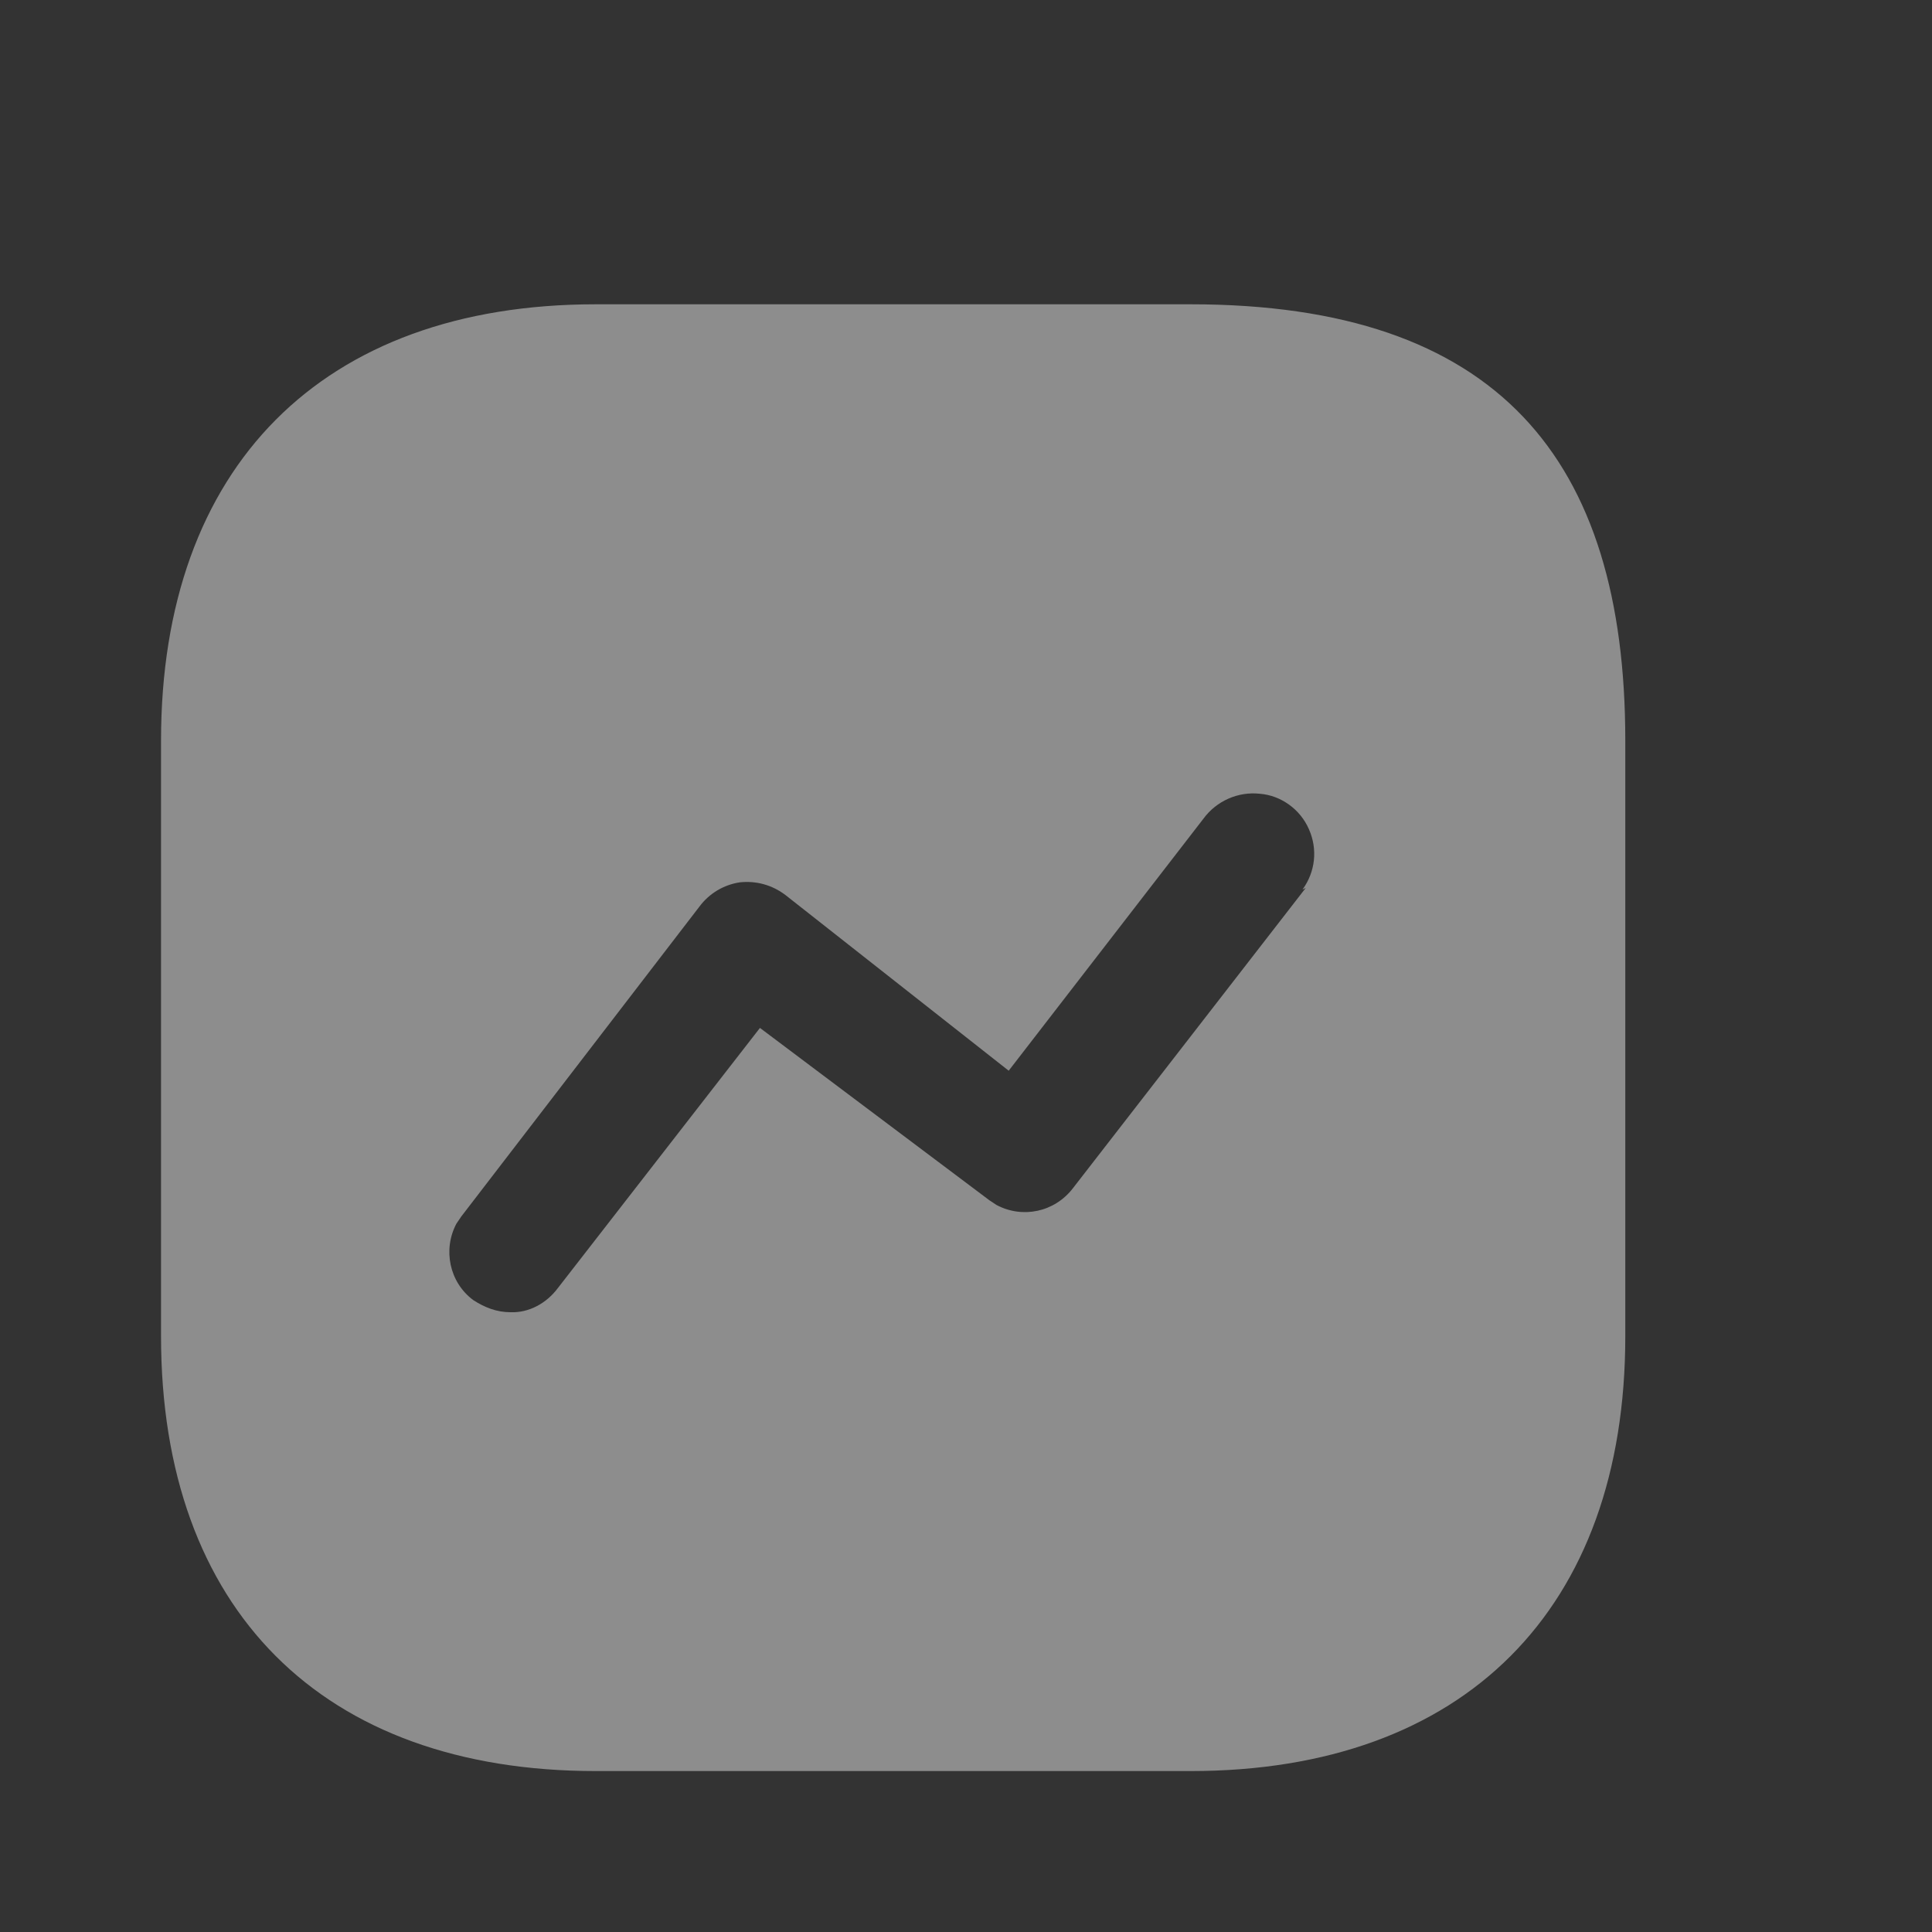 <svg width="20" height="20" viewBox="0 0 20 20" fill="none" xmlns="http://www.w3.org/2000/svg">
    <rect x="0" y="0" width="20" height="20" fill="#333333" stroke="none"/>
    <path fill-rule="evenodd" clip-rule="evenodd"
          d="M11.108 12.299L13.517 9.192L13.483 9.209C13.617 9.025 13.642 8.792 13.55 8.584C13.459 8.375 13.258 8.234 13.042 8.217C12.816 8.192 12.592 8.292 12.458 8.475L10.442 11.084L8.133 9.267C7.992 9.159 7.825 9.116 7.658 9.134C7.492 9.159 7.342 9.249 7.242 9.383L4.776 12.592L4.725 12.667C4.583 12.933 4.65 13.274 4.9 13.459C5.016 13.534 5.141 13.584 5.283 13.584C5.476 13.592 5.658 13.491 5.775 13.334L7.867 10.641L10.242 12.425L10.316 12.474C10.583 12.616 10.916 12.55 11.108 12.299ZM12.325 3.15C15.5 3.15 16.825 4.745 16.825 7.667V13.833C16.825 16.659 15.158 18.334 12.325 18.334H6.167C3.333 18.334 1.667 16.659 1.667 13.833V7.667C1.667 4.834 3.333 3.15 6.167 3.15H12.325Z"
          fill="white" fill-opacity="0.44"/>
</svg>
